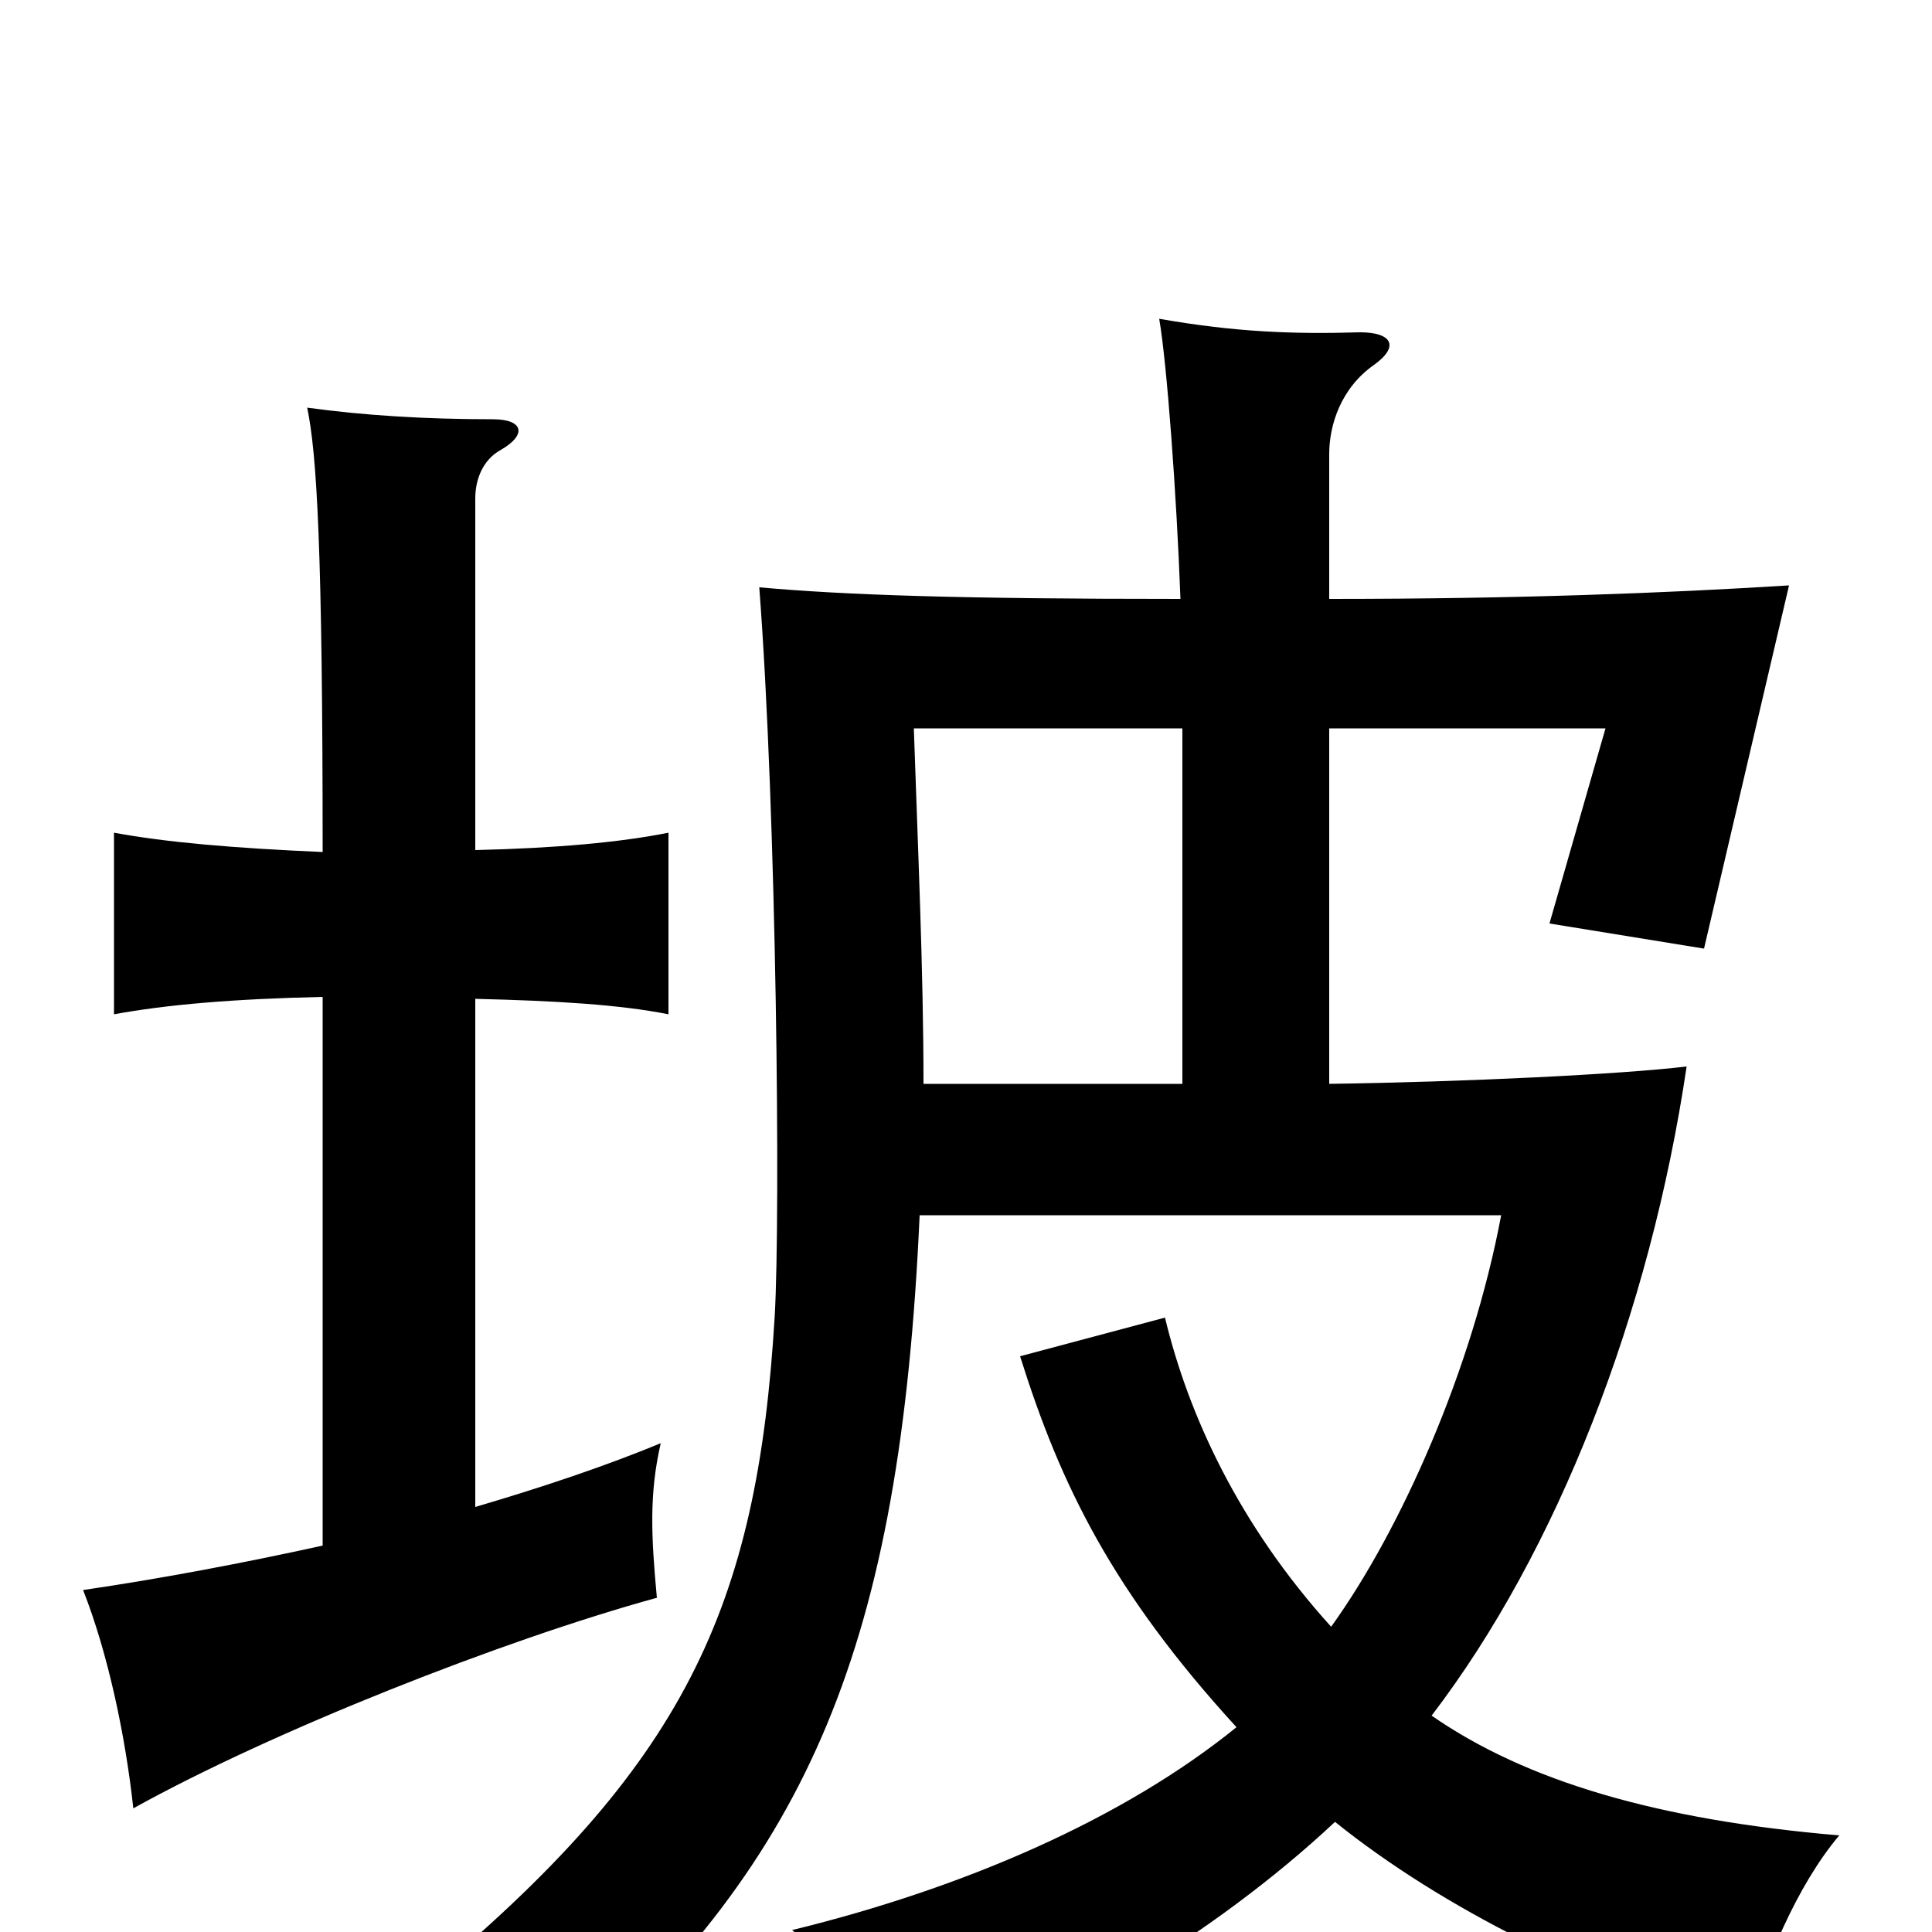 <svg xmlns="http://www.w3.org/2000/svg" viewBox="0 -1000 1000 1000">
	<path fill="#000000" d="M167 -484V-200C126 -191 84 -183 43 -177C56 -144 65 -101 69 -64C141 -104 260 -151 340 -173C337 -205 336 -227 342 -253C313 -241 280 -230 246 -220V-483C288 -482 321 -480 346 -475V-569C321 -564 288 -561 246 -560V-742C246 -752 250 -762 259 -767C273 -775 271 -783 255 -783C220 -783 188 -785 159 -789C164 -765 167 -716 167 -559C121 -561 86 -564 59 -569V-475C86 -480 121 -483 167 -484ZM611 -690C496 -690 438 -692 393 -696C402 -578 404 -371 401 -319C392 -167 354 -86 219 26C245 35 274 55 293 73C419 -39 466 -148 476 -371H777C762 -291 725 -208 689 -158C641 -211 615 -268 603 -318L528 -298C549 -231 576 -176 640 -106C582 -59 500 -23 410 -1C434 19 465 56 476 77C544 50 627 3 691 -57C747 -12 824 26 904 50C913 17 930 -24 952 -50C858 -58 790 -78 741 -112C806 -197 854 -320 873 -448C840 -444 759 -440 688 -439V-623H831L802 -522L882 -509L926 -697C862 -693 785 -690 688 -690V-765C688 -780 694 -799 711 -811C725 -821 720 -828 704 -828C670 -827 640 -828 600 -835C604 -812 609 -744 611 -690ZM612 -439H478C478 -498 475 -563 473 -623H612Z"/>
</svg>